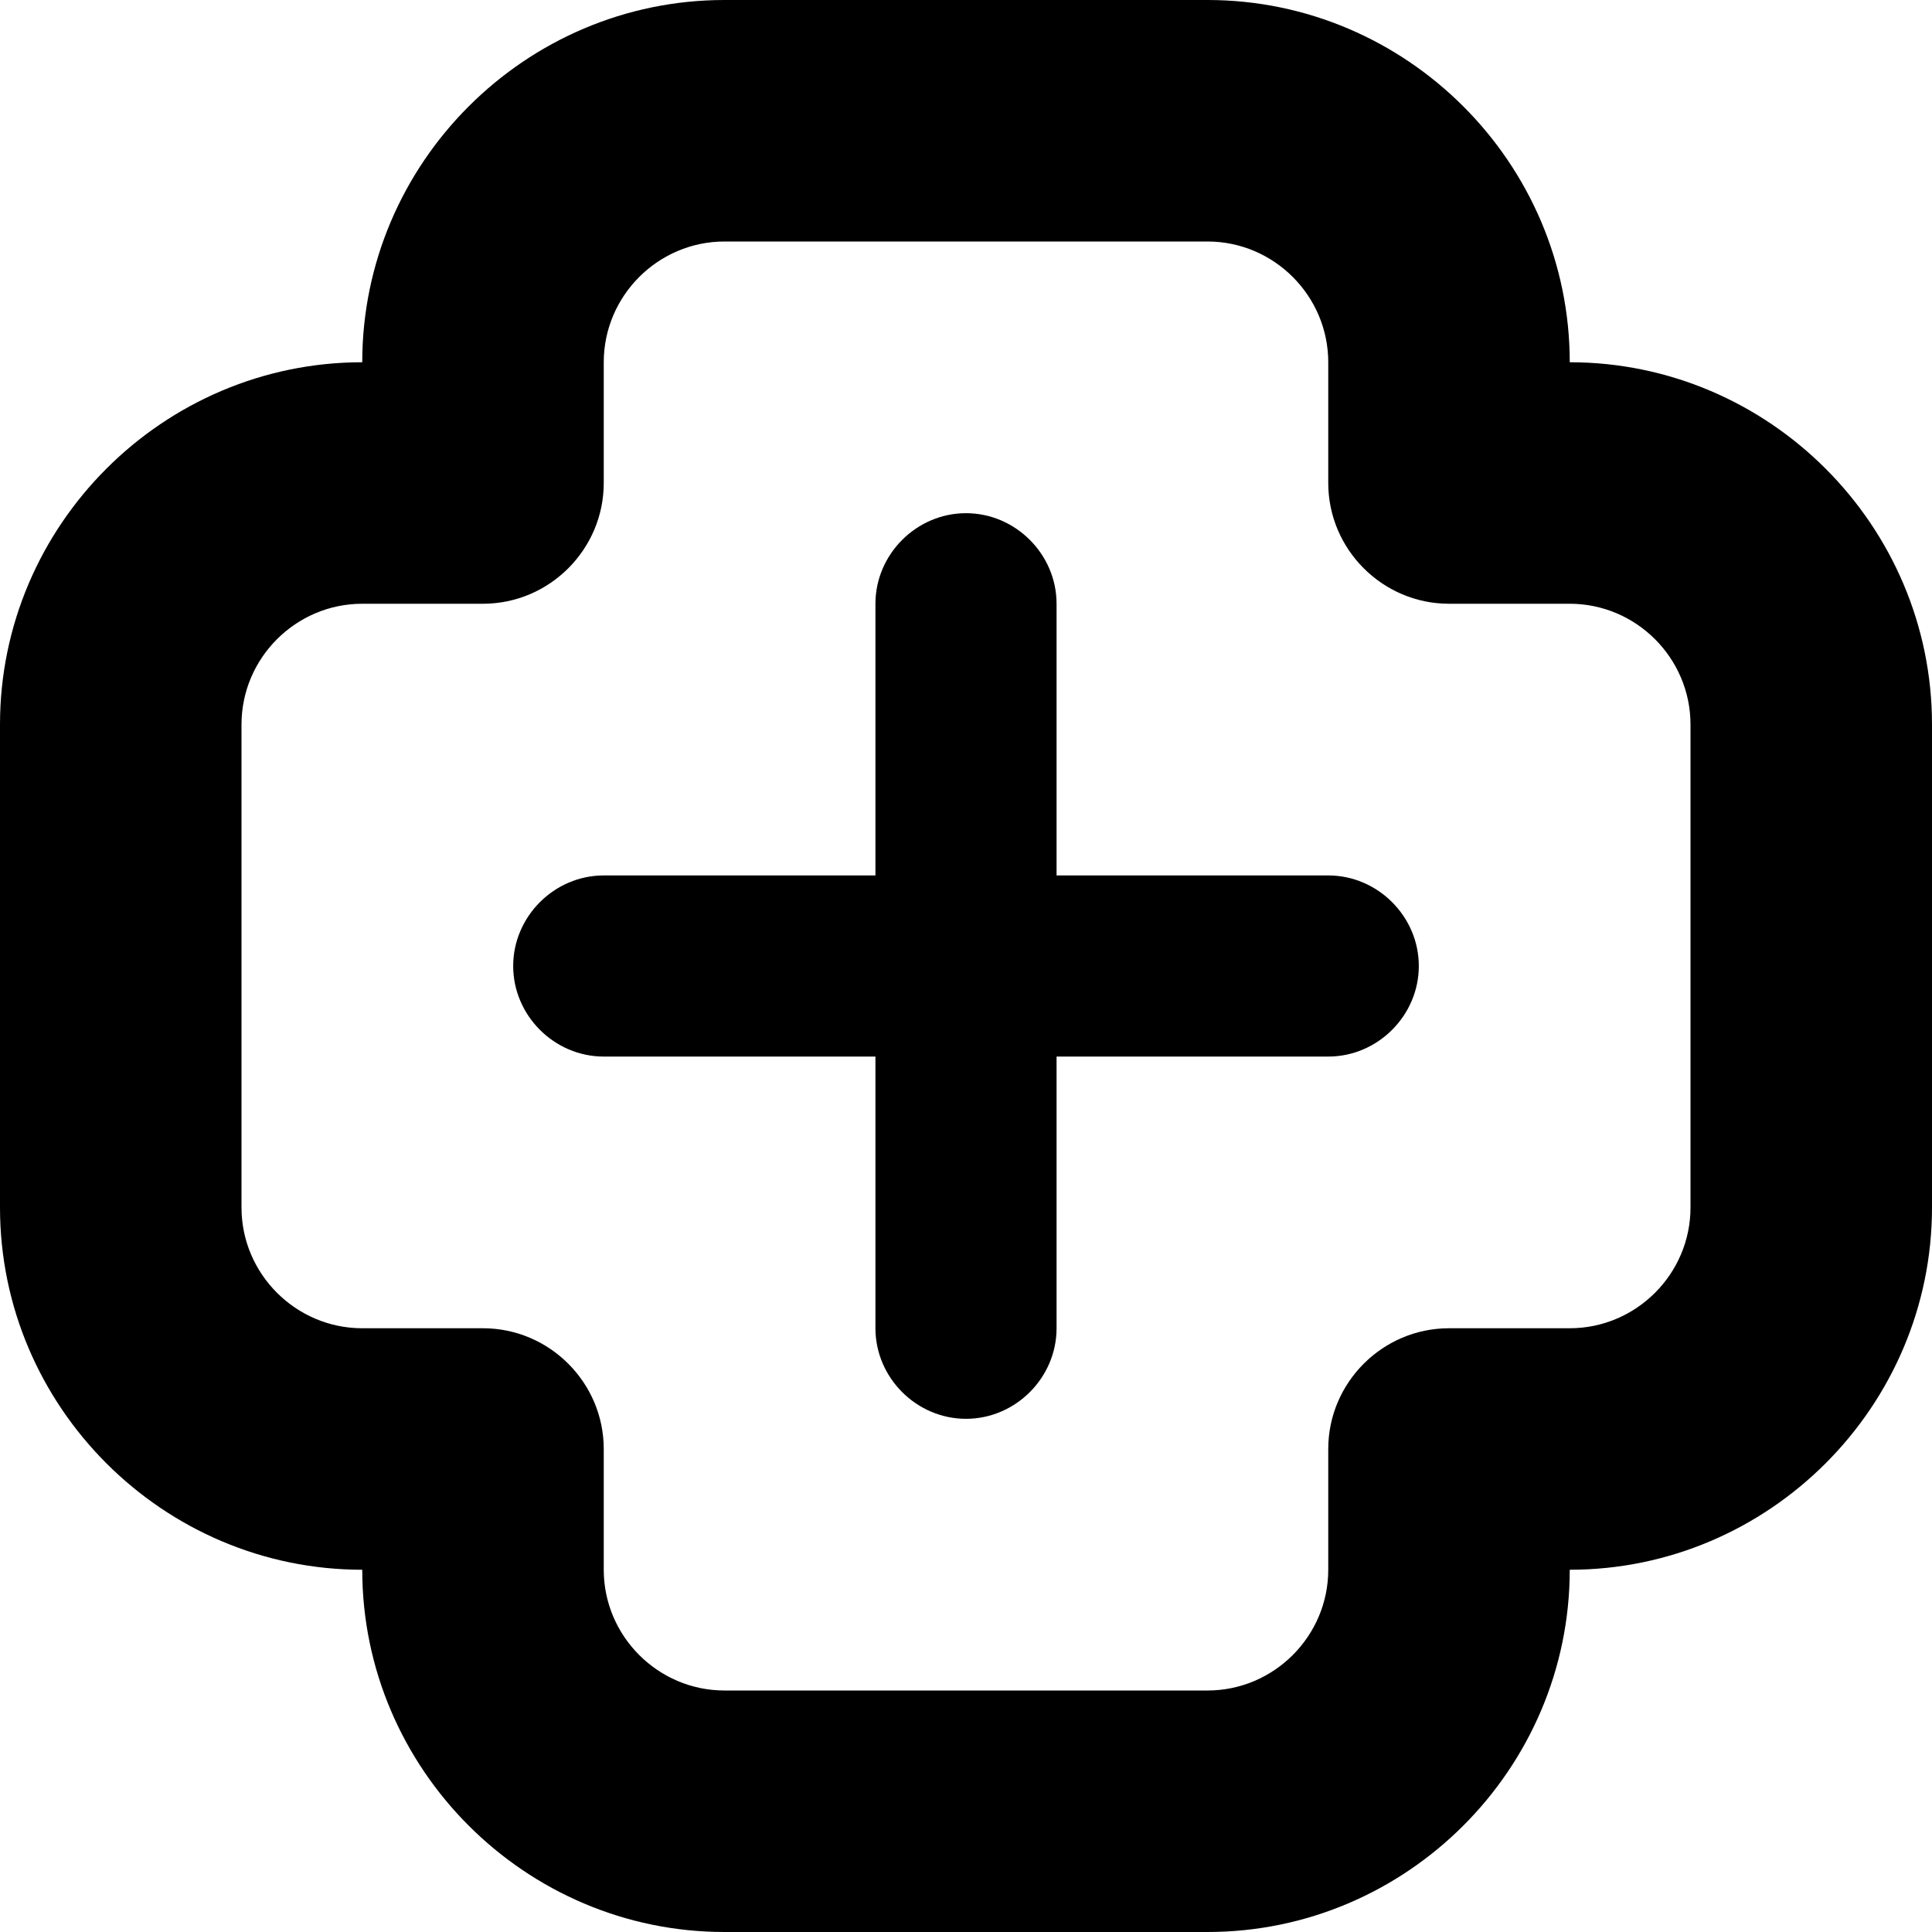 <svg width="16" height="16" viewBox="0 0 16 16" xmlns="http://www.w3.org/2000/svg">
<g clip-path="url(#clip0_22167_104453)">
<path d="M11.75 8C11.75 8.41 11.41 8.75 11 8.75H8.75V11C8.75 11.41 8.41 11.75 8 11.75C7.59 11.75 7.25 11.41 7.25 11V8.75H5C4.59 8.75 4.25 8.41 4.25 8C4.25 7.59 4.59 7.25 5 7.25H7.25V5C7.25 4.59 7.59 4.25 8 4.25C8.41 4.25 8.75 4.59 8.75 5V7.25H11C11.41 7.25 11.75 7.59 11.75 8Z" />
<path d="M13 3C13 1.35 11.65 0 10 0H6C4.35 0 3 1.35 3 3C1.35 3 0 4.35 0 6V10C0 11.65 1.35 13 3 13C3 14.65 4.35 16 6 16H10C11.65 16 13 14.65 13 13C14.65 13 16 11.65 16 10V6C16 4.35 14.65 3 13 3ZM14 10C14 10.55 13.55 11 13 11H12C11.45 11 11 11.45 11 12V13C11 13.55 10.55 14 10 14H6C5.45 14 5 13.55 5 13V12C5 11.45 4.55 11 4 11H3C2.45 11 2 10.55 2 10V6C2 5.45 2.45 5 3 5H4C4.55 5 5 4.55 5 4V3C5 2.45 5.45 2 6 2H10C10.55 2 11 2.45 11 3V4C11 4.55 11.45 5 12 5H13C13.55 5 14 5.45 14 6V10Z" />
</g>
<defs>
<clipPath id="clip0_22167_104453">
<rect width="16" height="16" fill="white"/>
</clipPath>
</defs>
</svg>
